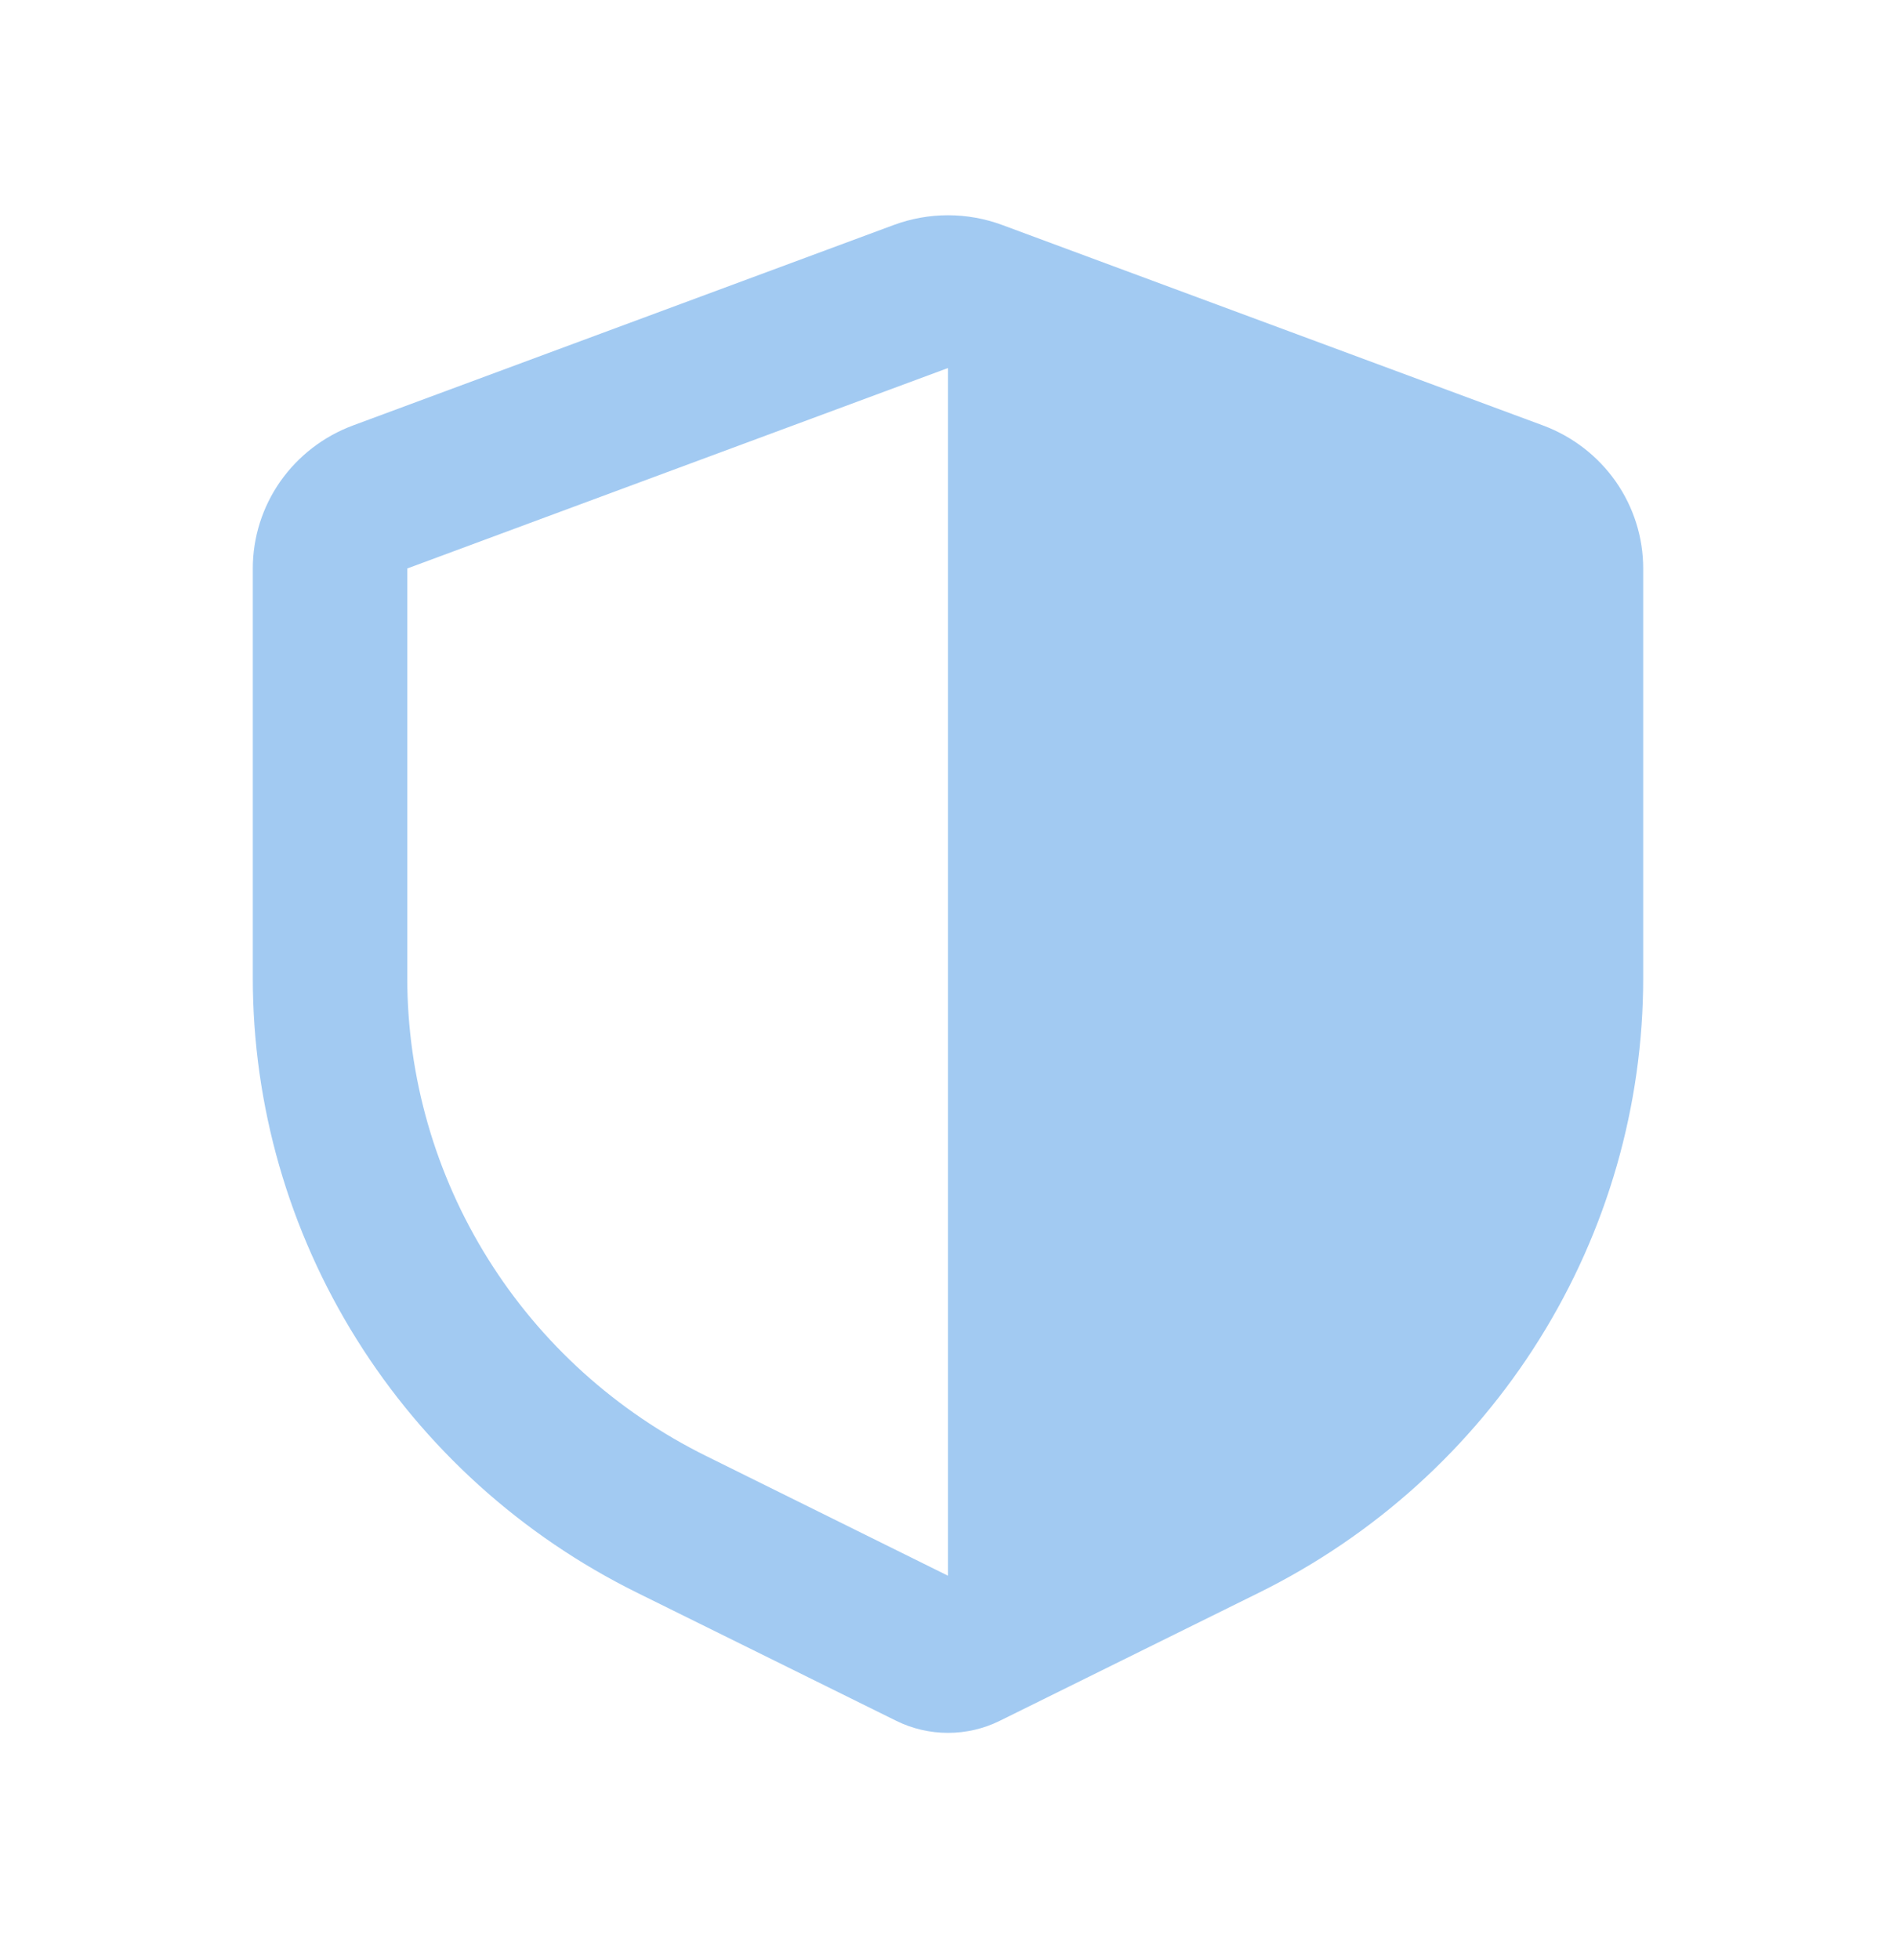 <svg width="30" height="31" viewBox="0 0 30 31" fill="none" xmlns="http://www.w3.org/2000/svg">
<path fill-rule="evenodd" clip-rule="evenodd" d="M14.142 3.558C14.695 3.353 15.305 3.353 15.858 3.558L24.414 6.728C24.88 6.901 25.281 7.21 25.565 7.614C25.848 8.018 26 8.498 26 8.99V15.466C26 17.485 25.431 19.463 24.357 21.18C23.283 22.898 21.747 24.285 19.919 25.188L15.82 27.213C15.566 27.339 15.285 27.404 15 27.404C14.715 27.404 14.434 27.339 14.18 27.213L10.081 25.188C8.253 24.285 6.717 22.898 5.643 21.18C4.569 19.463 4 17.485 4 15.466V8.99C4 8.498 4.152 8.018 4.435 7.614C4.719 7.21 5.12 6.901 5.586 6.728L14.142 3.558ZM15 5.82L6.444 8.99V15.466C6.445 17.036 6.887 18.575 7.723 19.91C8.558 21.245 9.753 22.324 11.174 23.026L15 24.919V5.82Z" fill="#A2CAF2"/>
</svg>
